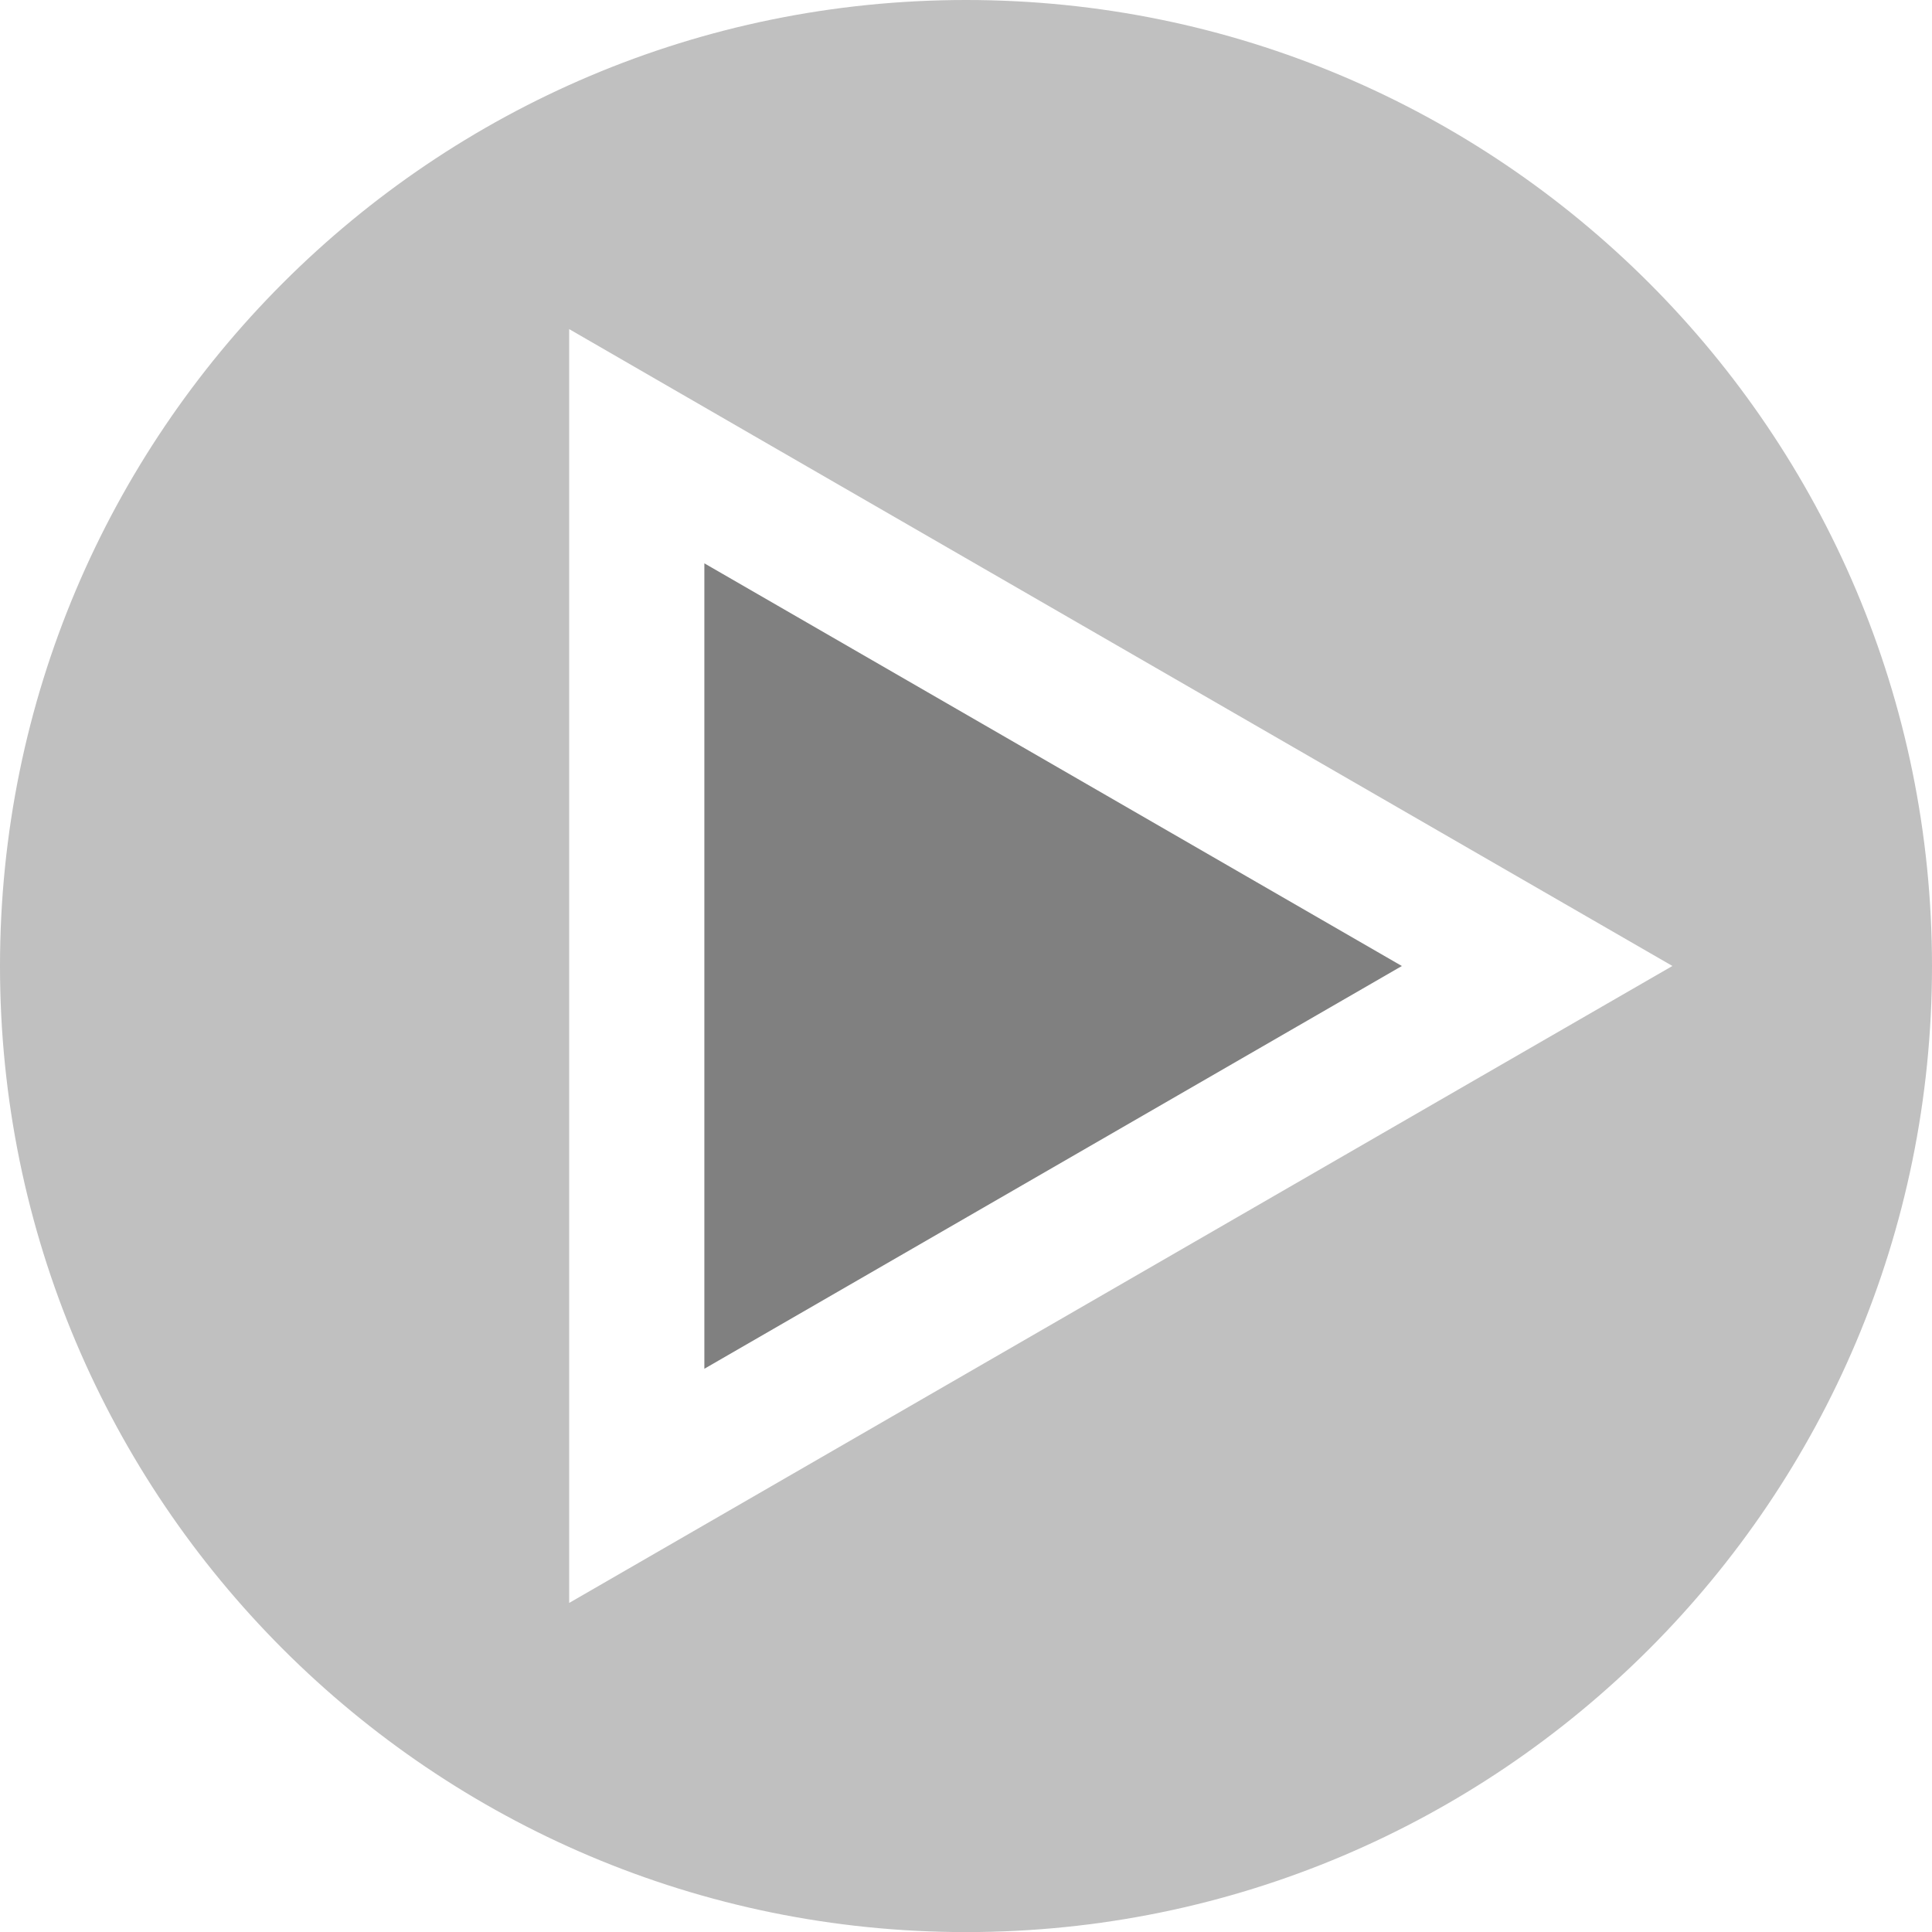 <?xml version="1.0" encoding="utf-8"?>
<!DOCTYPE svg PUBLIC "-//W3C//DTD SVG 1.1//EN" "http://www.w3.org/Graphics/SVG/1.1/DTD/svg11.dtd">
<svg version="1.1" id="Layer_1" xmlns="http://www.w3.org/2000/svg" xmlns:xlink="http://www.w3.org/1999/xlink" x="0px" y="0px"
	 width="199.992px" height="200.001px" viewBox="0 0 199.992 200.001" enable-background="new 0 0 199.992 200.001"
	 xml:space="preserve">
<linearGradient id="gradient" gradientUnits="userSpaceOnUse" x1="17.139" y1="200.001" x2="17.139" y2="0">
	<stop  offset="0" style="stop-color:#404040"/>
	<stop  offset="1" style="stop-color:#A0A0A0"/>
</linearGradient>
<polygon fill="#808080" points="72.912,141.688 72.912,58.314 145.113,99.997 "/>
<path fill="#C0C0C0" d="M100.004,0C44.771,0,0,44.772,0,100.004c0,55.224,44.771,99.997,100.004,99.997
	c55.217,0,99.988-44.773,99.988-99.997C199.992,44.772,155.221,0,100.004,0z M152.113,112.116l-72.201,41.691l-20.994,12.121V34.068
	l20.994,12.127l72.201,41.675l21.008,12.123L152.113,112.116z"/>
</svg>
